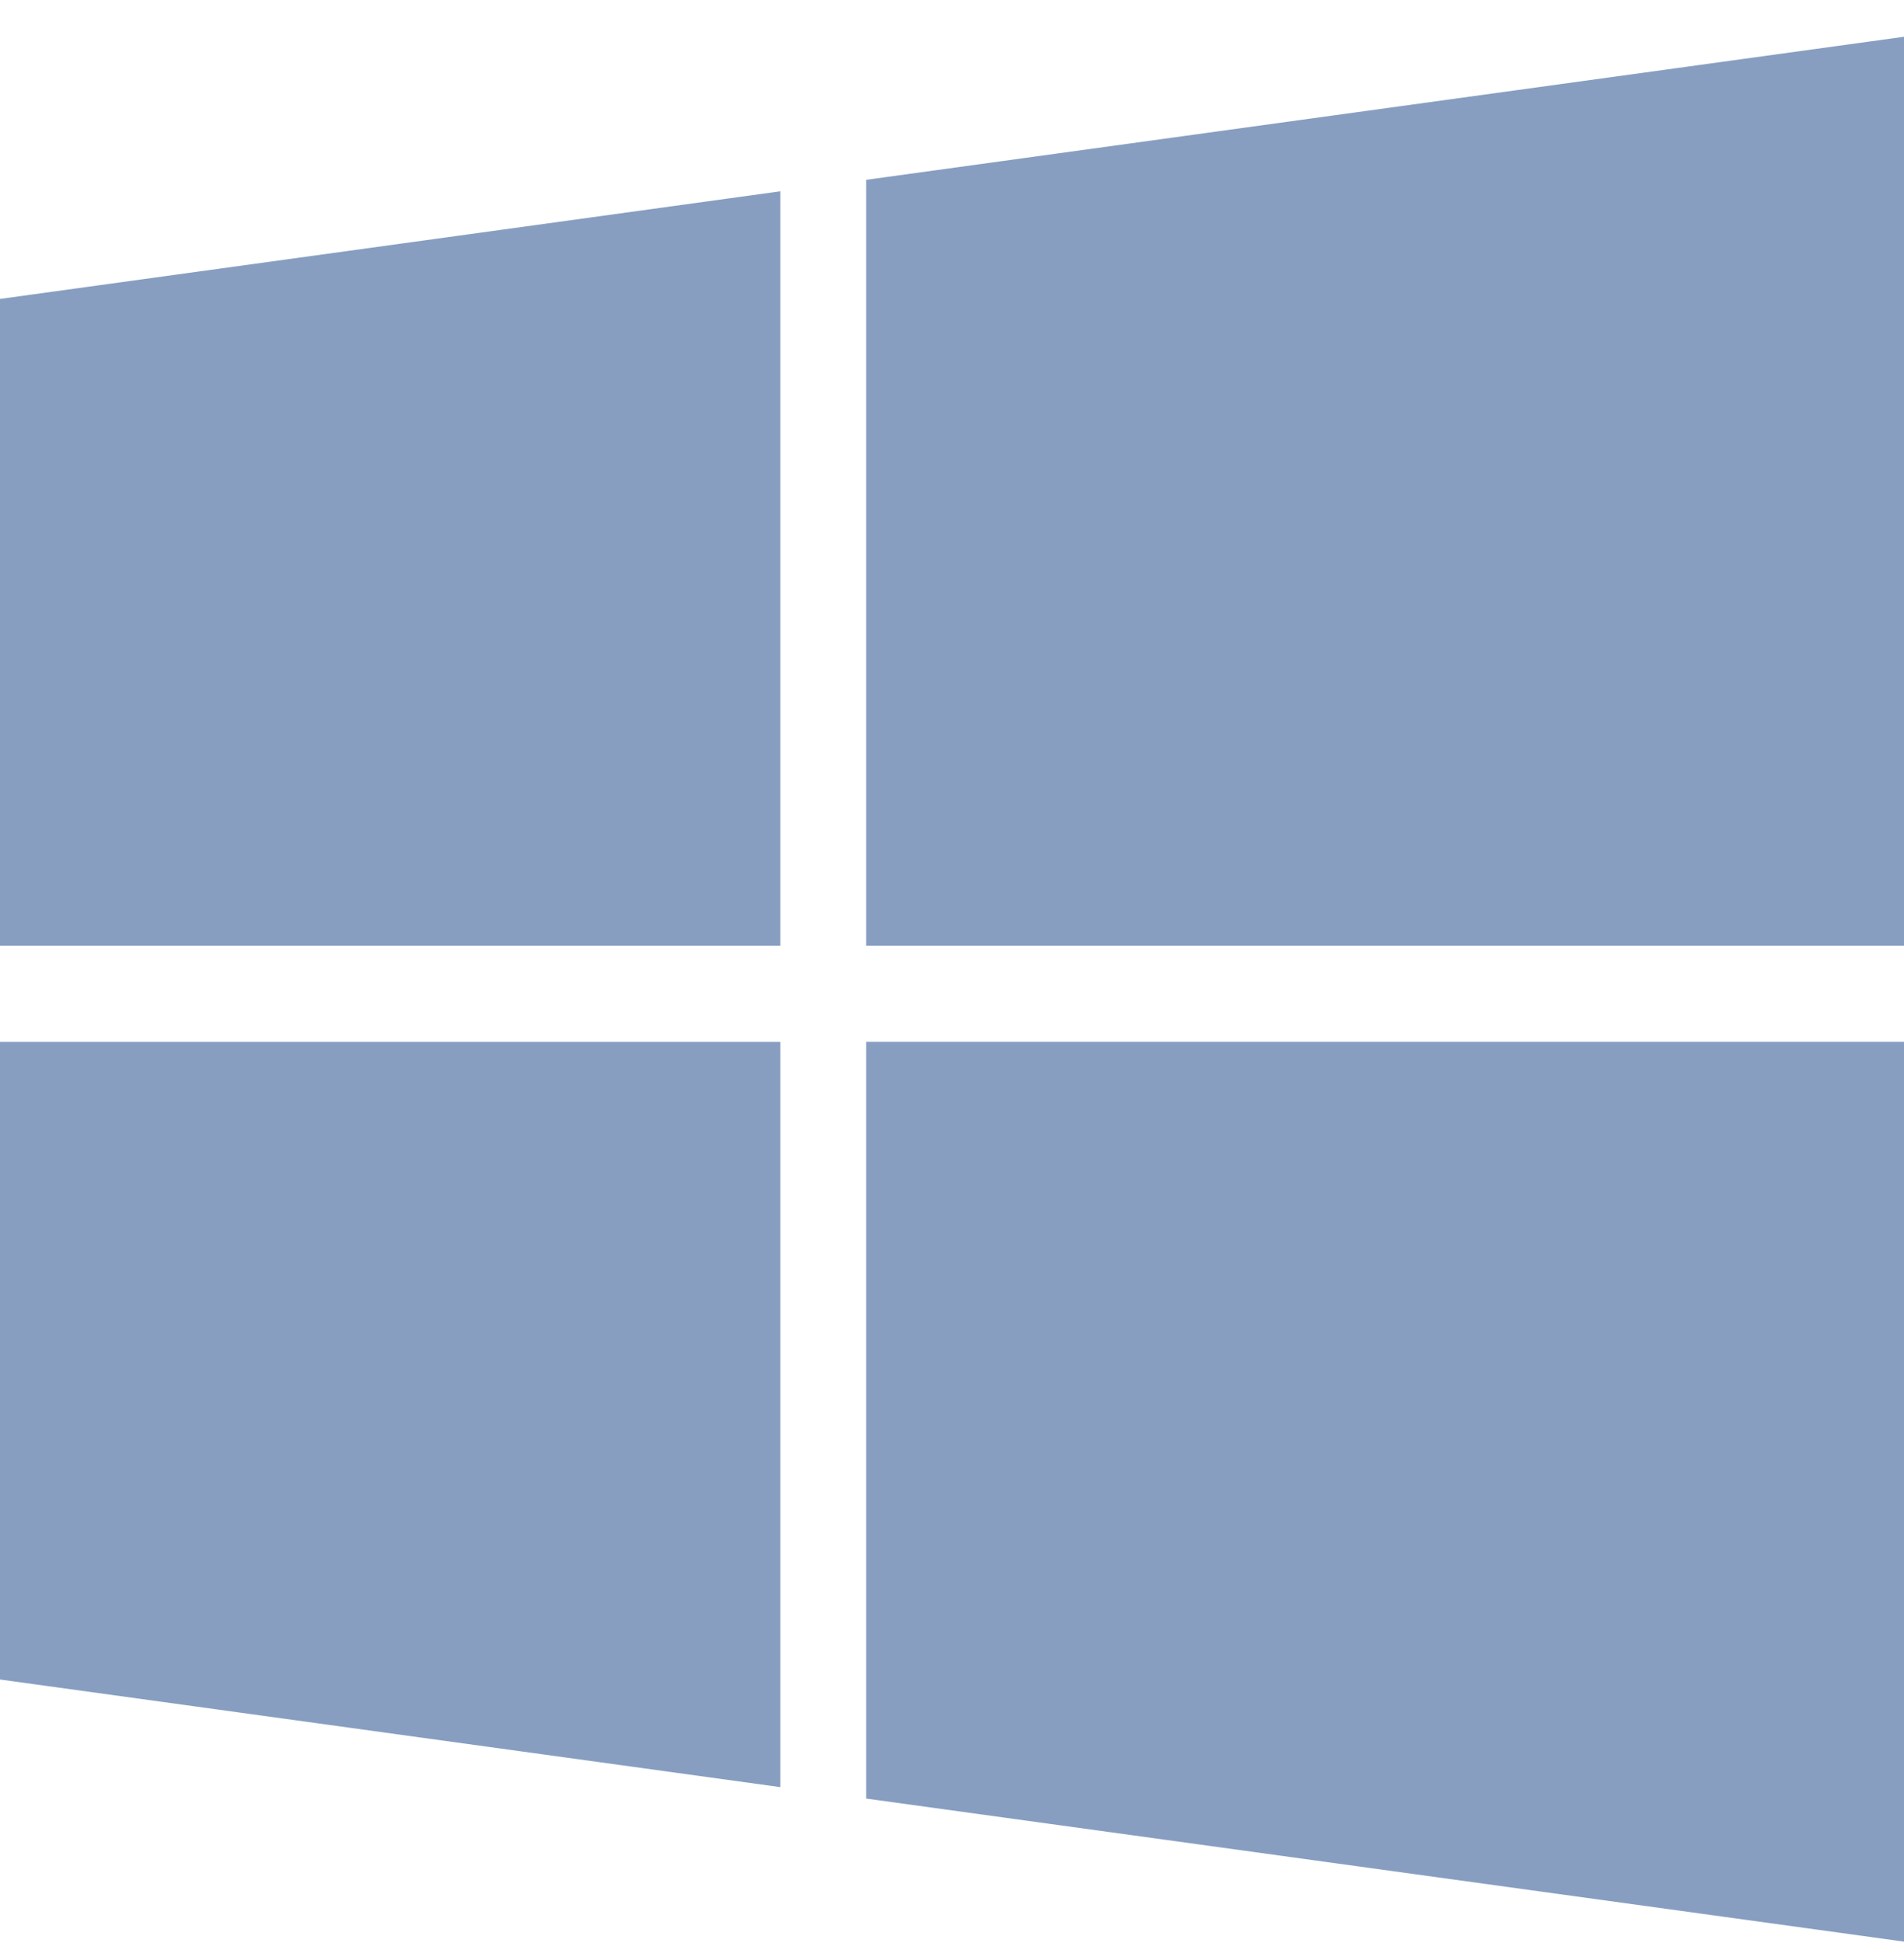 <svg width="50" height="51" fill="none" xmlns="http://www.w3.org/2000/svg"><g clip-path="url(#a)" fill="#879EC1"><path d="m0 44.084 20.493 2.825V27.348H0v16.736Zm0-19.261h20.493V5.021L0 7.846v16.977Zm22.746 22.386L50 50.964V27.347H22.746v19.862Zm0-42.489v20.103H50V.965L22.746 4.72Z"/></g><defs><clipPath id="a"><path fill="#fff" transform="translate(0 .965)" d="M0 0h50v50H0z"/></clipPath></defs></svg>